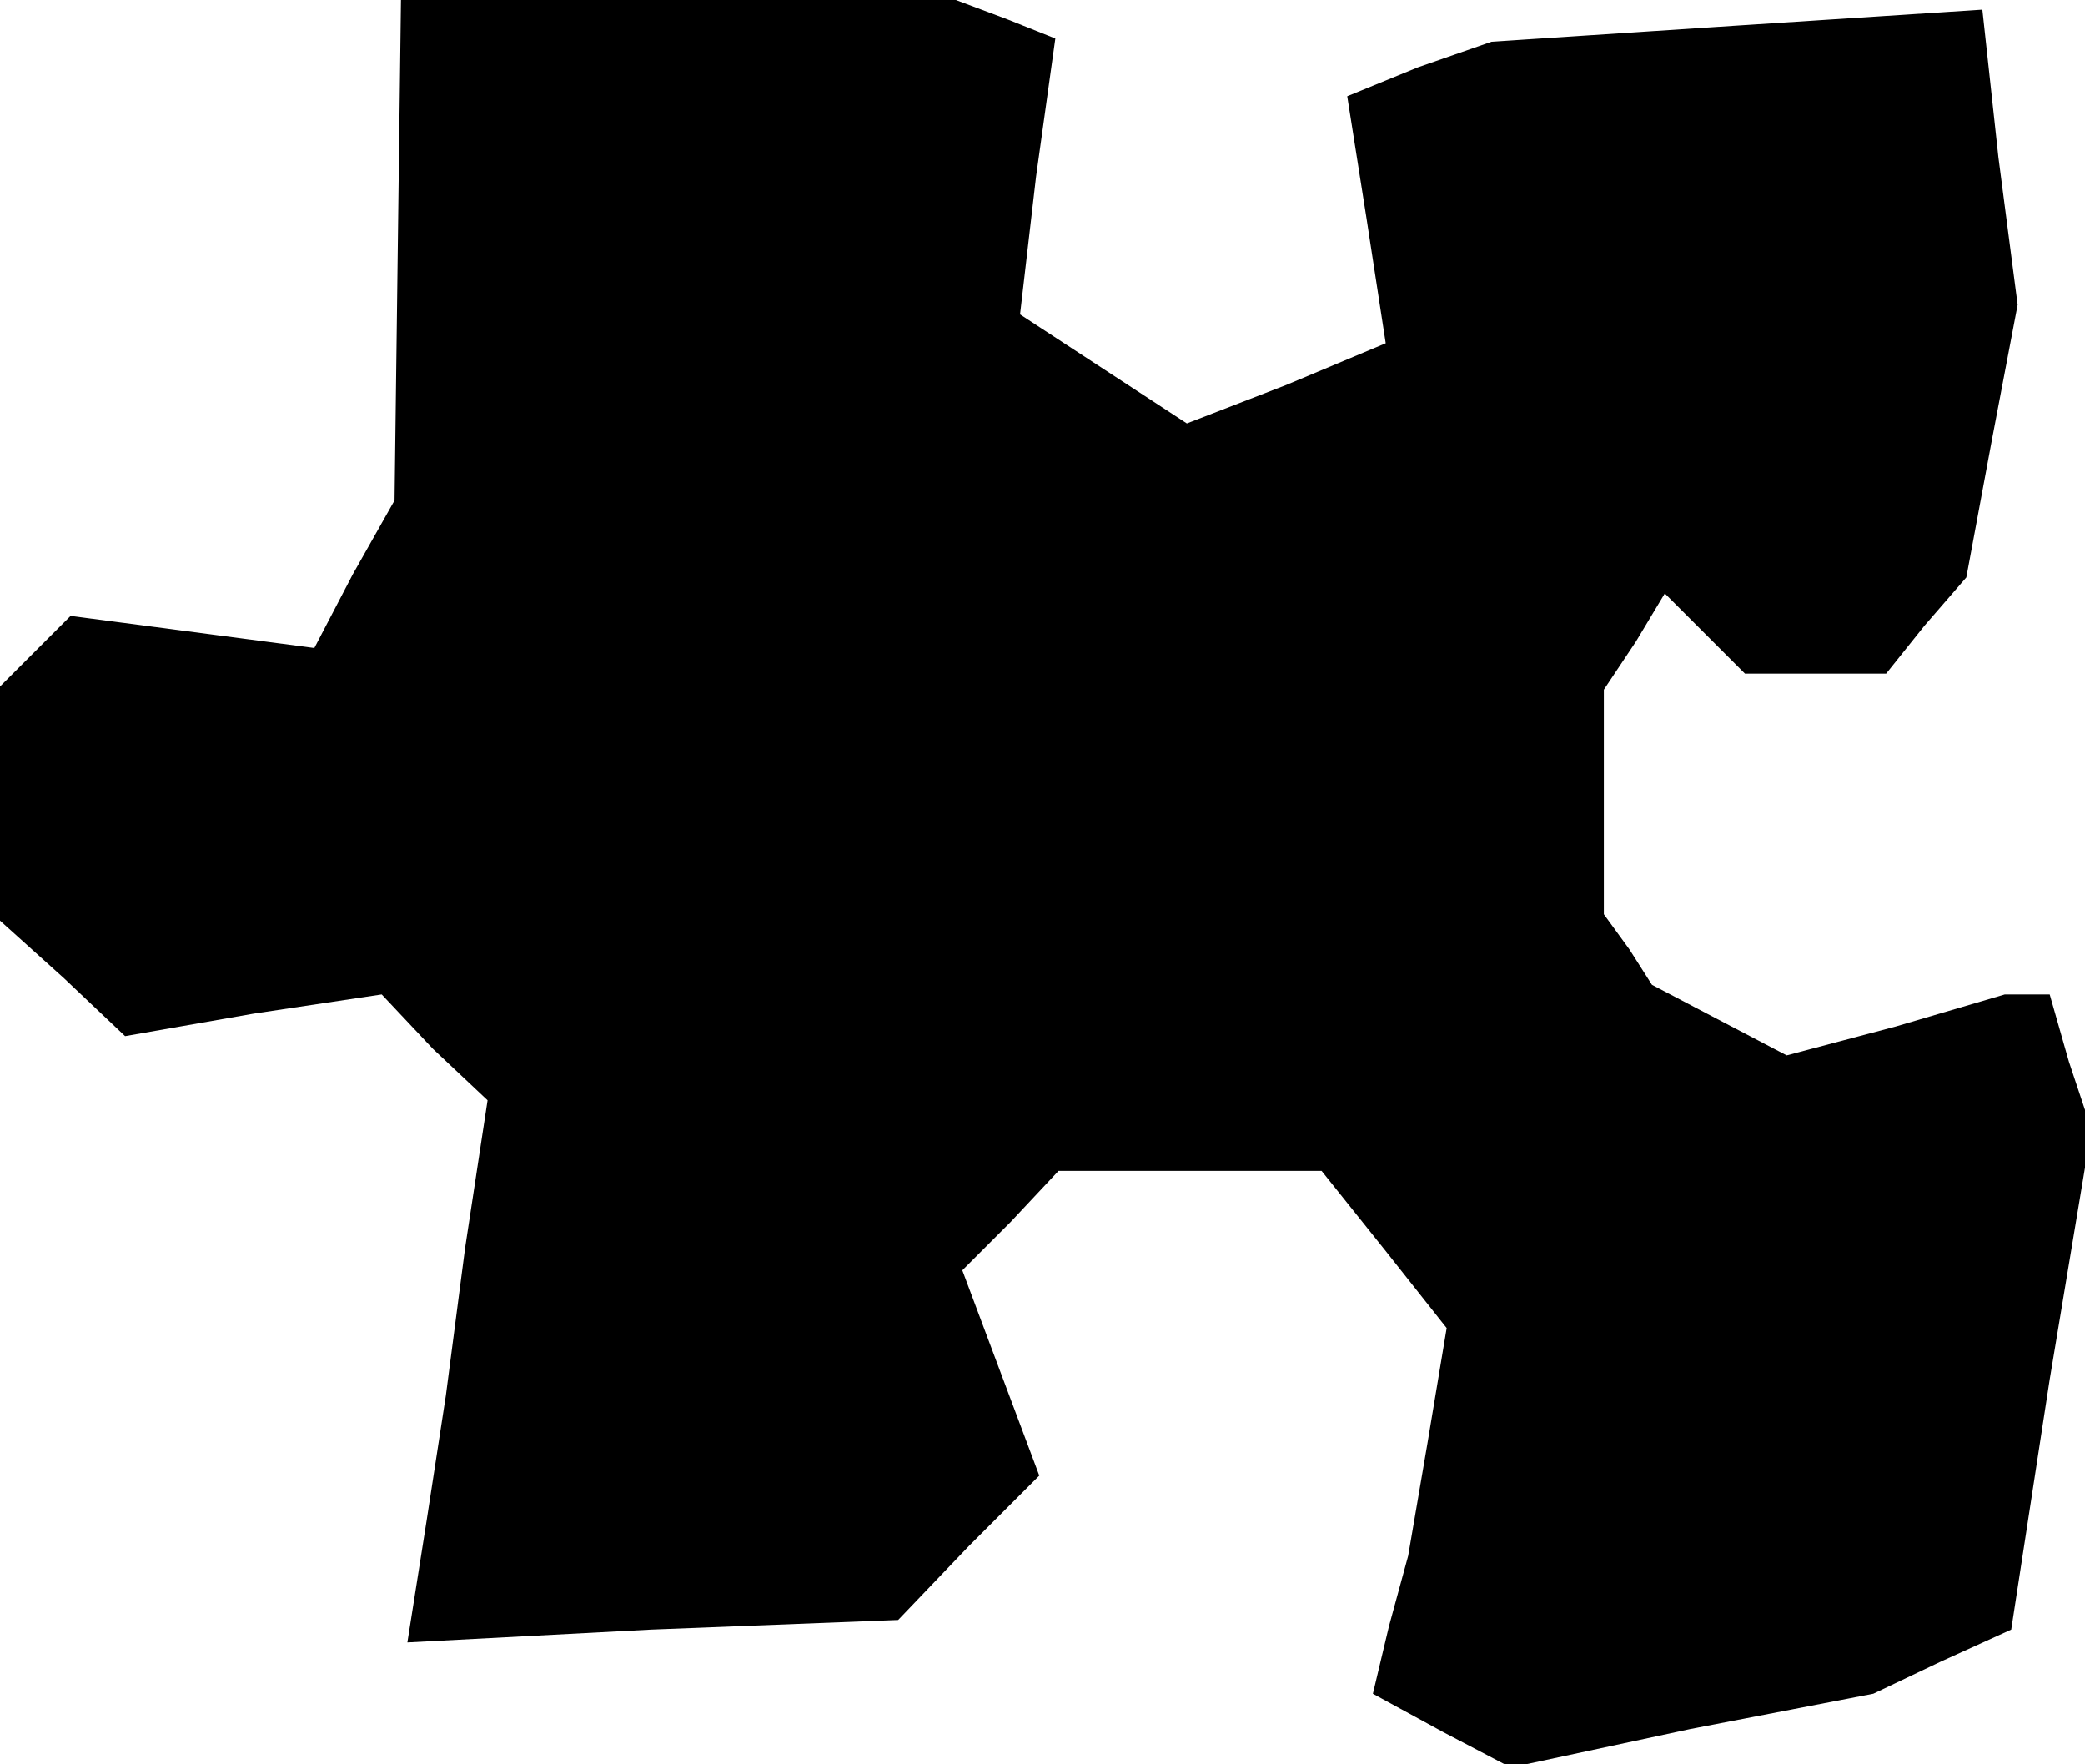 <?xml version="1.0" standalone="no"?>
<!DOCTYPE svg PUBLIC "-//W3C//DTD SVG 20010904//EN"
 "http://www.w3.org/TR/2001/REC-SVG-20010904/DTD/svg10.dtd">
<svg version="1.0" xmlns="http://www.w3.org/2000/svg"
 width="65pt" height="55pt" viewBox="0 0 65 55"
 preserveAspectRatio="xMidYMid meet">
<g transform="translate(0,55) scale(0.1,-0.1)"
fill="#000000" stroke="none">
<path d="M124 472 l-1 -78 -13 -23 -12 -23 -38 5 -38 5 -11 -11 -11 -11 0 -36
0 -37 20 -18 19 -18 40 7 40 6 16 -17 17 -16 -7 -46 -6 -46 -6 -39 -6 -38 76
4 77 3 22 23 22 22 -12 32 -12 32 15 15 15 16 41 0 41 0 20 -25 19 -24 -6 -36
-6 -35 -6 -22 -5 -21 22 -12 21 -11 56 12 57 11 21 10 22 10 12 78 13 78 -7
21 -6 21 -7 0 -7 0 -34 -10 -34 -9 -21 11 -21 11 -7 11 -8 11 0 35 0 35 10 15
9 15 13 -13 12 -12 22 0 22 0 12 15 13 15 8 43 8 42 -6 46 -5 46 -77 -5 -76
-5 -23 -8 -22 -9 6 -38 6 -39 -31 -13 -31 -12 -26 17 -26 17 5 43 6 43 -15 6
-16 6 -86 0 -87 0 -1 -78z"/>
</g>
</svg>
